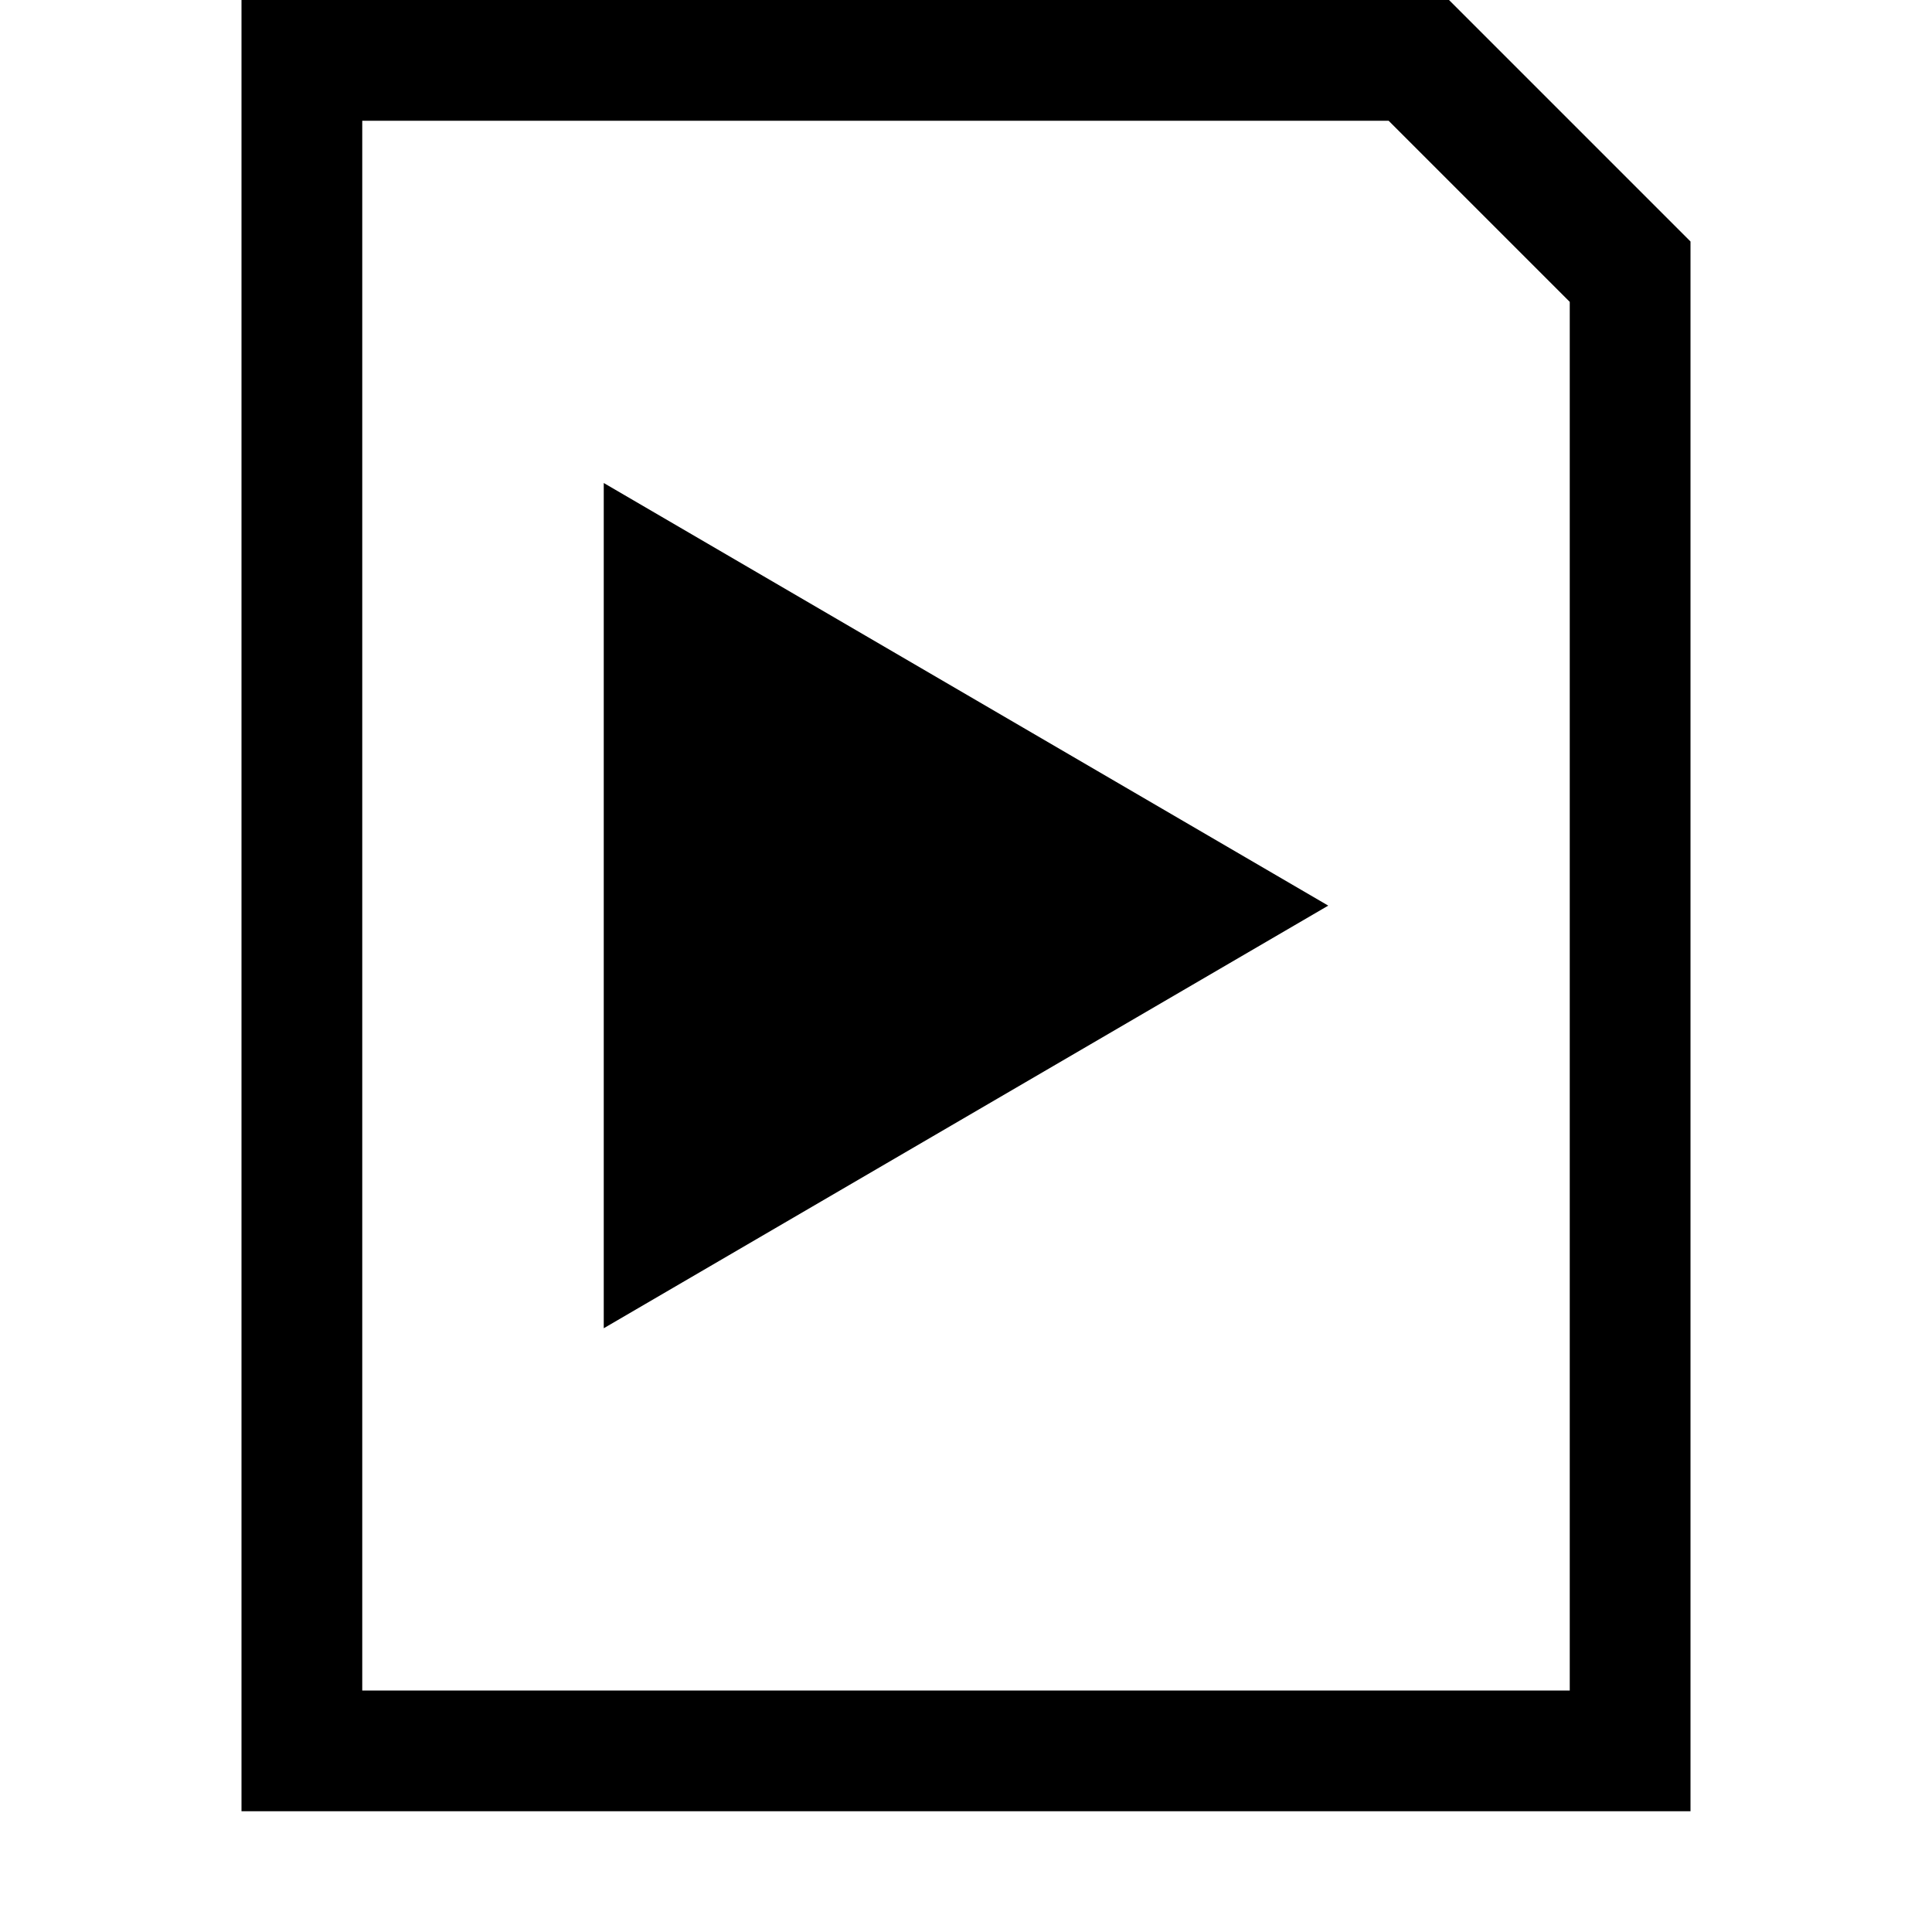 <?xml version="1.0" encoding="utf-8"?>
<!-- Generator: Adobe Illustrator 18.1.1, SVG Export Plug-In . SVG Version: 6.00 Build 0)  -->
<svg version="1.1" xmlns="http://www.w3.org/2000/svg" xmlns:xlink="http://www.w3.org/1999/xlink" x="0px" y="0px"
	 viewBox="0 0 16 16" enable-background="new 0 0 16 16" xml:space="preserve">
<g id="Layer_1">
	<g>
		<path d="M11.5,1L13,2.5V14H3V1H11.5z M2,0v15h11.4H14v-0.6V2l-2-2H2z"/>
	</g>
</g>
<g id="Isolation_Mode">
	<g>
		<path fill="none" stroke="#000000" stroke-linecap="square" stroke-linejoin="round" stroke-miterlimit="10" d="M5.1,11.2"/>
	</g>
	<polygon points="5,4 11,7.5 5,11 	"/>
</g>
</svg>
